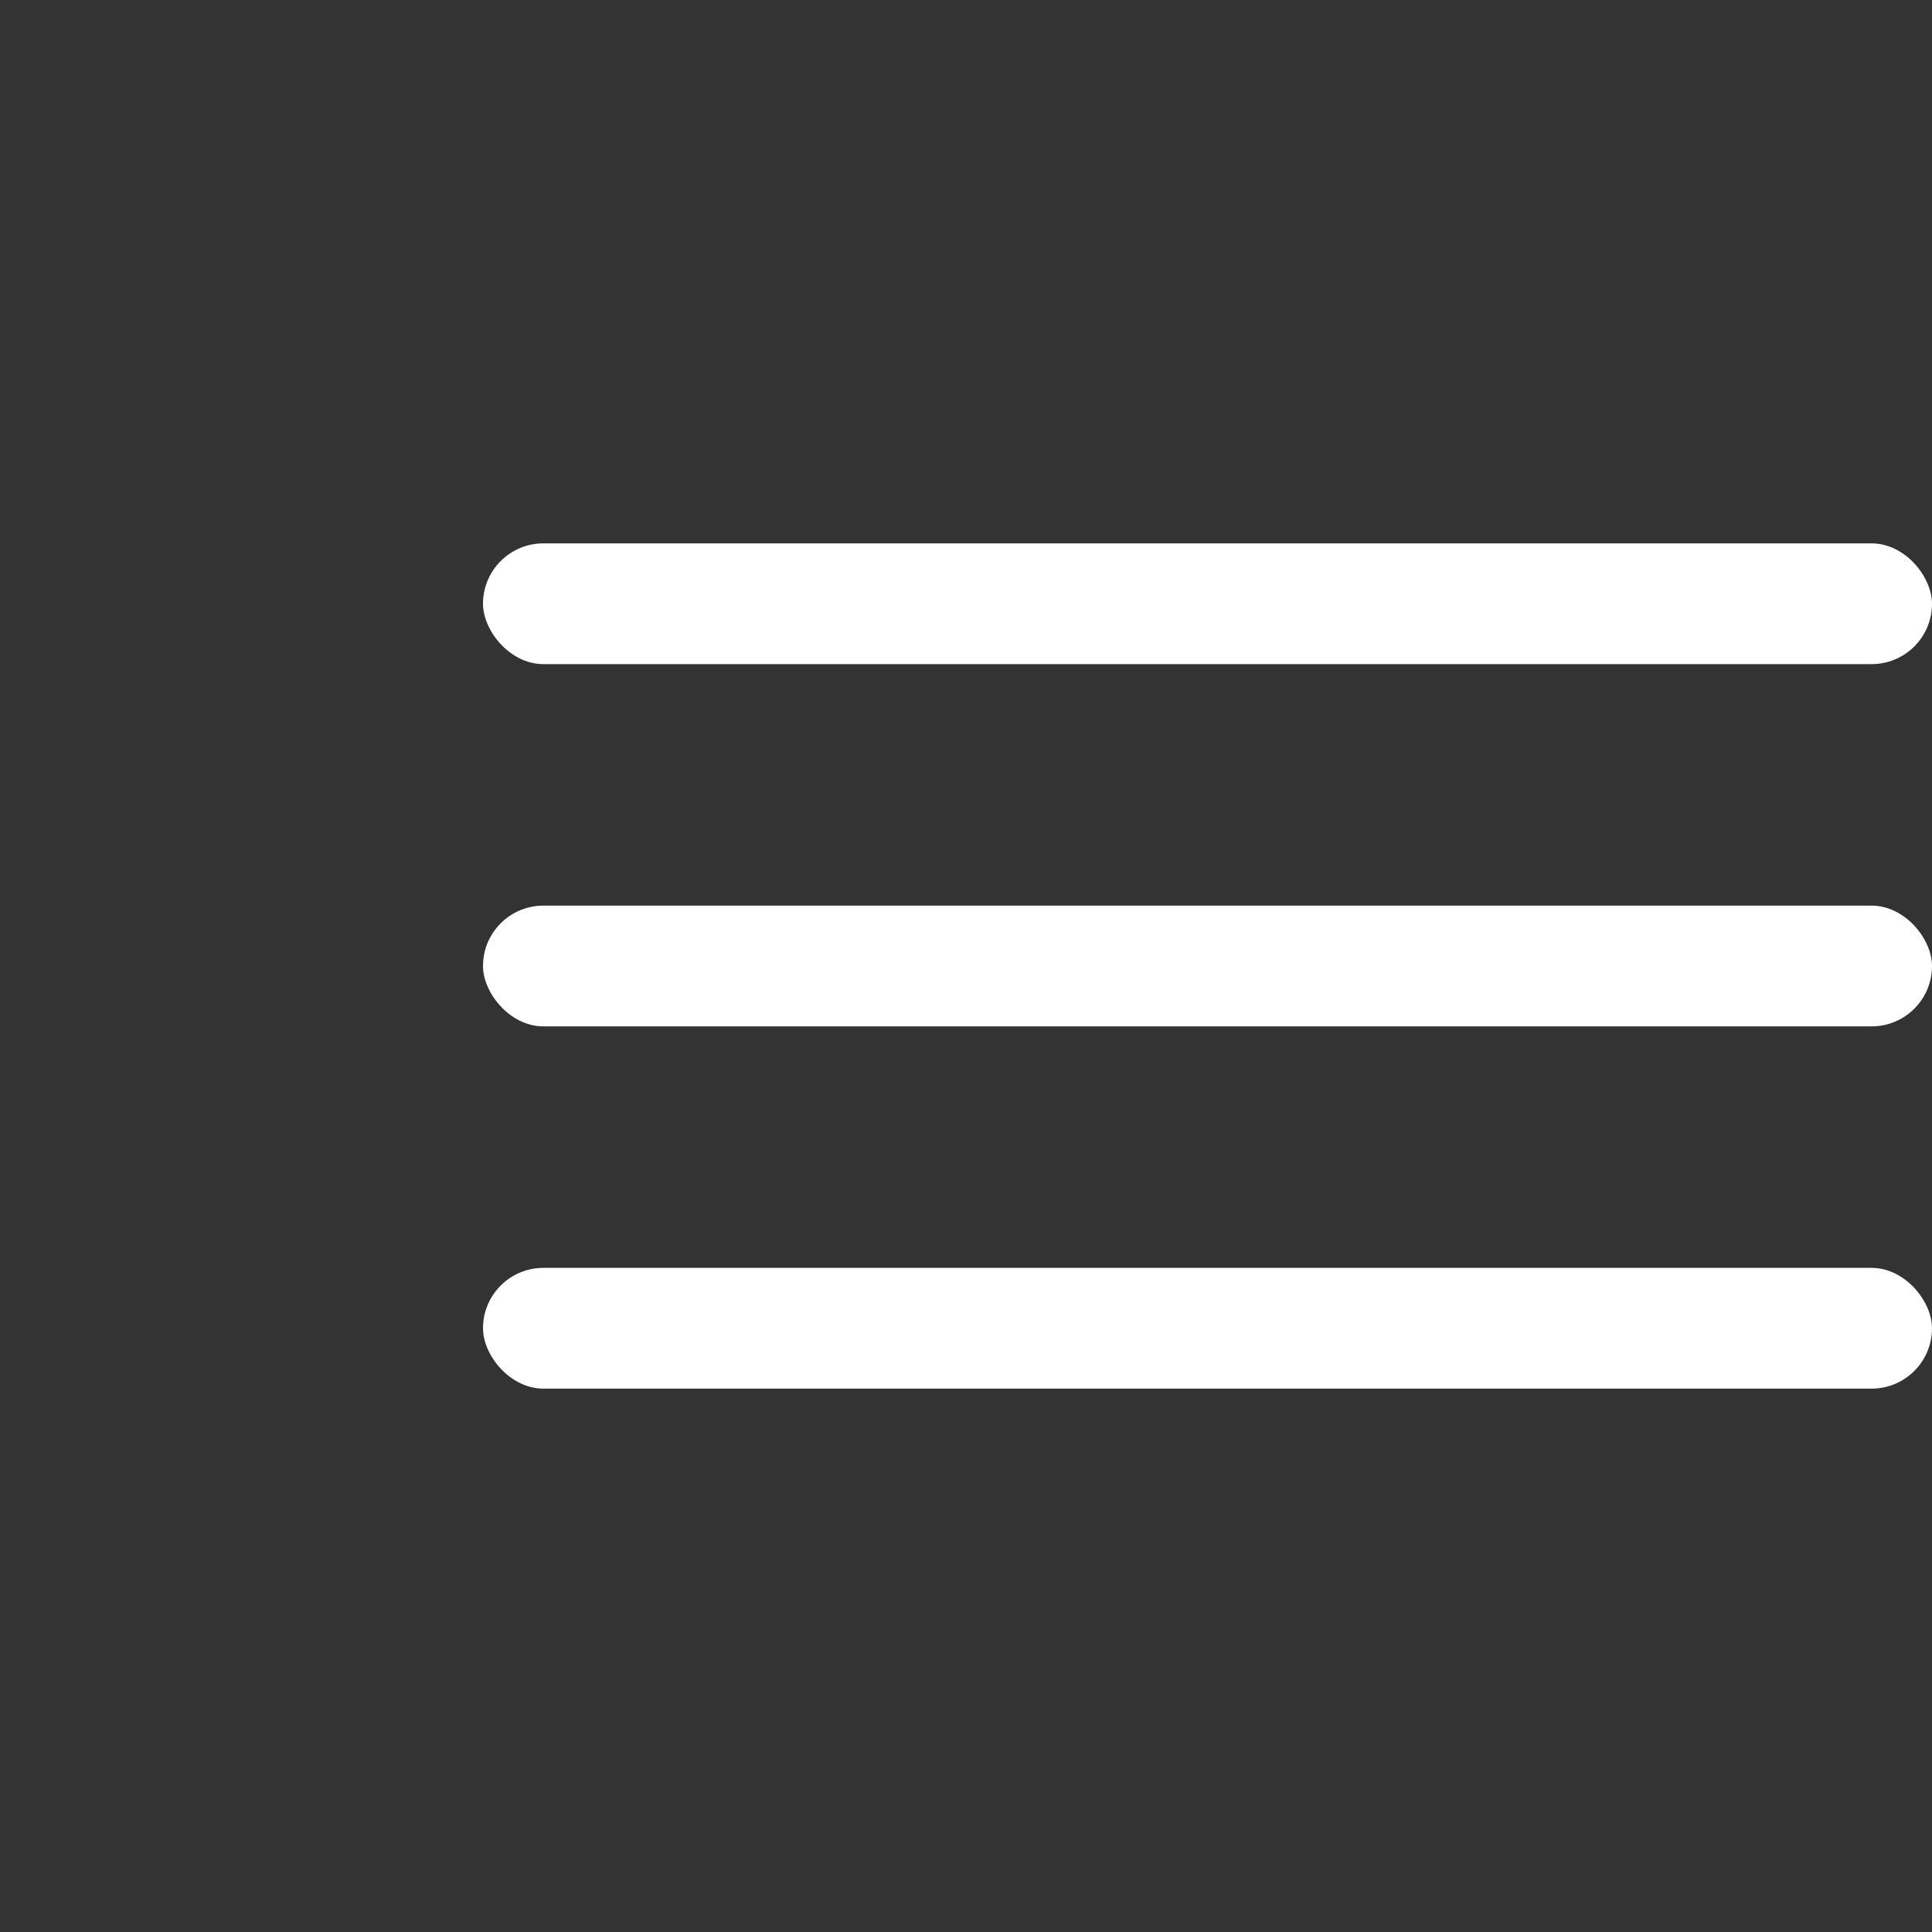 <svg width="32" height="32" viewBox="0 0 32 32" fill="none" xmlns="http://www.w3.org/2000/svg">
<rect x="0" y="0" width="32" height="32" fill="#333333" stroke="none"/>
<rect x="8" y="9" width="24" height="2" rx="1" fill="white"/>
<rect x="8" y="15" width="24" height="2" rx="1" fill="white"/>
<rect x="8" y="21" width="24" height="2" rx="1" fill="white"/>
</svg>
